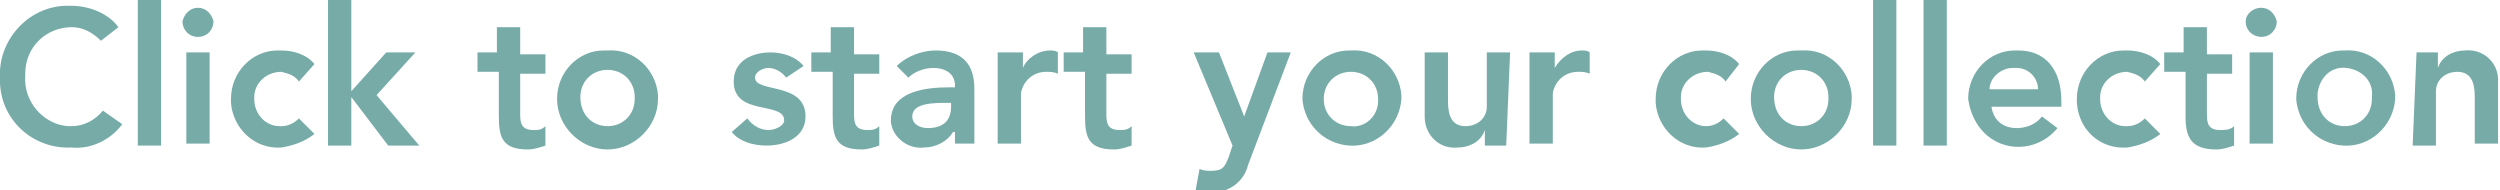 <?xml version="1.0" encoding="utf-8"?>
<!-- Generator: Adobe Illustrator 23.0.0, SVG Export Plug-In . SVG Version: 6.00 Build 0)  -->
<svg version="1.1" id="Layer_1" xmlns="http://www.w3.org/2000/svg" xmlns:xlink="http://www.w3.org/1999/xlink" x="0px" y="0px"
	 viewBox="0 0 128.8 9.8" style="enable-background:new 0 0 128.8 9.8;" xml:space="preserve">
<style type="text/css">
	.st0{fill:#76ABA8;}
</style>
<title>cta</title>
<g>
	<g id="Overlays">
		<path class="st0" d="M5.2,2.1C4.8,1.7,4.3,1.4,3.7,1.4c-1.3,0-2.4,1-2.4,2.4c0,0,0,0.1,0,0.1C1.2,5.2,2.2,6.4,3.5,6.5
			c0.1,0,0.1,0,0.2,0c0.6,0,1.2-0.3,1.6-0.8l1,0.7C5.7,7.2,4.7,7.7,3.7,7.6C1.8,7.7,0.1,6.3,0,4.3C0,4.2,0,4.1,0,4
			c-0.1-1.9,1.4-3.6,3.3-3.7c0.1,0,0.3,0,0.4,0c0.9,0,1.9,0.4,2.4,1.1L5.2,2.1z"/>
		<path class="st0" d="M7.1,0h1.2v7.5H7.1V0z"/>
		<path class="st0" d="M10.2,0.4c0.4,0,0.7,0.3,0.8,0.7c0,0,0,0,0,0c0,0.4-0.3,0.8-0.8,0.8S9.4,1.5,9.4,1.1
			C9.5,0.7,9.8,0.4,10.2,0.4C10.2,0.4,10.2,0.4,10.2,0.4z M9.6,2.7h1.2v4.7H9.6V2.7z"/>
		<path class="st0" d="M15.4,4.2c-0.2-0.3-0.5-0.4-0.9-0.5c-0.8,0-1.4,0.6-1.4,1.3c0,0,0,0,0,0.1c0,0.8,0.6,1.4,1.3,1.4
			c0,0,0,0,0.1,0c0.4,0,0.7-0.2,0.9-0.4l0.8,0.8c-0.5,0.4-1.1,0.6-1.7,0.7c-1.4,0.1-2.5-1-2.6-2.3c0-0.1,0-0.1,0-0.2
			c0-1.4,1.1-2.5,2.4-2.5c0.1,0,0.1,0,0.2,0c0.6,0,1.3,0.2,1.7,0.7L15.4,4.2z"/>
		<path class="st0" d="M16.9,0h1.2v4.7l1.8-2h1.5l-2,2.2l2.2,2.6H20L18.1,5l0,0v2.5h-1.2V0z"/>
		<path class="st0" d="M24.6,3.7v-1h1V1.4h1.2v1.4h1.3v1h-1.3v2.1c0,0.5,0.1,0.8,0.7,0.8c0.2,0,0.4,0,0.6-0.2v1
			c-0.3,0.1-0.6,0.2-0.9,0.2c-1.3,0-1.5-0.6-1.5-1.7V3.7H24.6z"/>
		<path class="st0" d="M31.3,2.6c1.4-0.1,2.5,1,2.6,2.3c0,0.1,0,0.1,0,0.2c0,1.4-1.2,2.6-2.6,2.6c-1.4,0-2.6-1.2-2.6-2.6
			c0-1.4,1.1-2.5,2.4-2.5C31.2,2.6,31.3,2.6,31.3,2.6z M31.3,6.5c0.8,0,1.4-0.6,1.4-1.4c0,0,0,0,0-0.1c0-0.8-0.6-1.4-1.4-1.4
			c-0.8,0-1.4,0.6-1.4,1.4C29.9,5.9,30.5,6.5,31.3,6.5C31.3,6.5,31.3,6.5,31.3,6.5z"/>
		<path class="st0" d="M40.5,4c-0.2-0.3-0.6-0.5-0.9-0.5c-0.3,0-0.7,0.2-0.7,0.5c0,0.8,2.6,0.2,2.6,2c0,1.1-1.1,1.5-2,1.5
			c-0.7,0-1.4-0.2-1.8-0.7l0.8-0.7c0.3,0.4,0.7,0.6,1.1,0.6c0.3,0,0.8-0.2,0.8-0.5c0-1-2.6-0.2-2.6-2c0-1.1,1-1.5,1.9-1.5
			c0.6,0,1.3,0.2,1.7,0.7L40.5,4z"/>
		<path class="st0" d="M41.8,3.7v-1h1V1.4H44v1.4h1.3v1H44v2.1c0,0.5,0.1,0.8,0.7,0.8c0.2,0,0.4,0,0.6-0.2v1
			c-0.3,0.1-0.6,0.2-0.9,0.2c-1.3,0-1.5-0.6-1.5-1.7V3.7H41.8z"/>
		<path class="st0" d="M49.1,6.8L49.1,6.8c-0.3,0.5-0.9,0.8-1.5,0.8c-0.8,0.1-1.6-0.5-1.7-1.3c0,0,0-0.1,0-0.1c0-1.5,1.8-1.7,3-1.7
			h0.3V4.4c0-0.6-0.5-0.9-1.1-0.9c-0.5,0-1,0.2-1.3,0.5l-0.6-0.6c0.5-0.5,1.3-0.8,2-0.8c2,0,2,1.5,2,2.1v2.7h-1V6.8z M49.1,5.3h-0.3
			c-0.7,0-1.8,0-1.8,0.7c0,0.4,0.4,0.6,0.8,0.6c0.8,0,1.2-0.4,1.2-1.1V5.3z"/>
		<path class="st0" d="M51.5,2.7h1.2v0.8l0,0c0.2-0.5,0.8-0.9,1.4-0.9c0.1,0,0.3,0,0.4,0.1v1.1c-0.2-0.1-0.4-0.1-0.6-0.1
			c-0.7,0-1.2,0.5-1.3,1.1c0,0,0,0.1,0,0.1v2.5h-1.2V2.7z"/>
		<path class="st0" d="M54.8,3.7v-1h1V1.4H57v1.4h1.3v1h-1.3v2.1c0,0.5,0.1,0.8,0.7,0.8c0.2,0,0.4,0,0.6-0.2v1
			c-0.3,0.1-0.6,0.2-0.9,0.2c-1.3,0-1.5-0.6-1.5-1.7V3.7H54.8z"/>
		<path class="st0" d="M61.5,2.7h1.3L64.1,6l0,0l1.2-3.3h1.2l-2.2,5.8c-0.2,0.8-0.9,1.4-1.8,1.4c-0.3,0-0.6,0-0.9-0.1l0.2-1.1
			c0.2,0.1,0.4,0.1,0.6,0.1c0.6,0,0.7-0.2,0.9-0.7l0.2-0.6L61.5,2.7z"/>
		<path class="st0" d="M69.6,2.6c1.4-0.1,2.5,1,2.6,2.3c0,0.1,0,0.1,0,0.2c-0.1,1.4-1.3,2.5-2.7,2.4c-1.3-0.1-2.3-1.1-2.4-2.4
			c0-1.4,1.1-2.5,2.4-2.5C69.5,2.6,69.5,2.6,69.6,2.6z M69.6,6.5C70.3,6.6,71,6,71,5.2c0,0,0-0.1,0-0.1c0-0.8-0.6-1.4-1.4-1.4
			c-0.8,0-1.4,0.6-1.4,1.4c0,0,0,0,0,0C68.2,5.9,68.8,6.5,69.6,6.5C69.6,6.5,69.6,6.5,69.6,6.5z"/>
		<path class="st0" d="M77.6,7.5h-1.1V6.7l0,0c-0.2,0.6-0.8,0.9-1.4,0.9c-0.9,0.1-1.7-0.6-1.7-1.6c0-0.1,0-0.2,0-0.3v-3h1.2v2.4
			c0,0.5,0,1.4,0.9,1.4c0.6,0,1.1-0.4,1.1-1c0-0.1,0-0.1,0-0.2V2.7h1.2L77.6,7.5z"/>
		<path class="st0" d="M78.9,2.7h1.2v0.8l0,0c0.3-0.5,0.8-0.9,1.4-0.9c0.1,0,0.3,0,0.4,0.1v1.1c-0.2-0.1-0.4-0.1-0.6-0.1
			c-0.7,0-1.2,0.5-1.3,1.1c0,0,0,0.1,0,0.1v2.5h-1.2V2.7z"/>
		<path class="st0" d="M88.9,4.2c-0.2-0.3-0.5-0.4-0.9-0.5c-0.8,0-1.4,0.6-1.4,1.3c0,0,0,0,0,0.1c0,0.8,0.6,1.4,1.3,1.4c0,0,0,0,0,0
			c0.4,0,0.7-0.2,0.9-0.4l0.8,0.8c-0.5,0.4-1.1,0.6-1.7,0.7c-1.4,0.1-2.5-1-2.6-2.3c0-0.1,0-0.1,0-0.2c0-1.4,1.1-2.5,2.4-2.5
			c0.1,0,0.1,0,0.2,0c0.6,0,1.3,0.2,1.7,0.7L88.9,4.2z"/>
		<path class="st0" d="M92.8,2.6c1.4-0.1,2.5,1,2.6,2.3c0,0.1,0,0.1,0,0.2c0,1.4-1.2,2.6-2.6,2.6s-2.6-1.2-2.6-2.6
			c0-1.4,1.1-2.5,2.4-2.5C92.7,2.6,92.7,2.6,92.8,2.6z M92.8,6.5c0.8,0,1.4-0.6,1.4-1.4c0,0,0,0,0-0.1c0-0.8-0.6-1.4-1.4-1.4
			c-0.8,0-1.4,0.6-1.4,1.4c0,0,0,0,0,0C91.4,5.9,92,6.5,92.8,6.5C92.7,6.5,92.8,6.5,92.8,6.5z"/>
		<path class="st0" d="M96.5,0h1.2v7.5h-1.2V0z"/>
		<path class="st0" d="M99.1,0h1.2v7.5h-1.2V0z"/>
		<path class="st0" d="M102.6,5.5c0.1,0.7,0.6,1.1,1.3,1.1c0.5,0,1-0.2,1.3-0.6l0.8,0.6c-0.9,1.1-2.5,1.3-3.6,0.4
			c-0.6-0.5-0.9-1.2-1-1.9c0-1.4,1.1-2.5,2.4-2.5c0.1,0,0.1,0,0.2,0c1.3,0,2.2,0.9,2.2,2.6v0.3L102.6,5.5z M105,4.6
			c0-0.6-0.5-1.1-1.1-1.1c-0.1,0-0.1,0-0.2,0c-0.6,0-1.2,0.5-1.2,1.1c0,0,0,0,0,0H105z"/>
		<path class="st0" d="M110.5,4.2c-0.2-0.3-0.5-0.4-0.9-0.5c-0.8,0-1.4,0.6-1.4,1.3c0,0,0,0,0,0.1c0,0.8,0.6,1.4,1.3,1.4
			c0,0,0,0,0.1,0c0.4,0,0.7-0.2,0.9-0.4l0.8,0.8c-0.5,0.4-1.1,0.6-1.7,0.7c-1.4,0.1-2.5-0.9-2.6-2.3c0-0.1,0-0.1,0-0.2
			c0-1.4,1.1-2.5,2.4-2.5c0.1,0,0.1,0,0.2,0c0.6,0,1.3,0.2,1.7,0.7L110.5,4.2z"/>
		<path class="st0" d="M111.5,3.7v-1h1V1.4h1.2v1.4h1.3v1h-1.3v2.1c0,0.5,0.1,0.8,0.7,0.8c0.2,0,0.5,0,0.7-0.2v1
			c-0.3,0.1-0.6,0.2-0.9,0.2c-1.3,0-1.6-0.6-1.6-1.7V3.7H111.5z"/>
		<path class="st0" d="M116.5,0.4c0.4,0,0.7,0.3,0.8,0.7c0,0,0,0,0,0c0,0.4-0.3,0.8-0.8,0.8c-0.4,0-0.8-0.3-0.8-0.8
			C115.7,0.7,116.1,0.4,116.5,0.4C116.5,0.4,116.5,0.4,116.5,0.4z M115.9,2.7h1.2v4.7h-1.2V2.7z"/>
		<path class="st0" d="M120.8,2.6c1.4-0.1,2.5,1,2.6,2.3c0,0.1,0,0.1,0,0.2c-0.1,1.4-1.3,2.5-2.7,2.4c-1.3-0.1-2.3-1.1-2.4-2.4
			c0-1.4,1.1-2.5,2.4-2.5C120.7,2.6,120.7,2.6,120.8,2.6z M120.8,6.5c0.8,0,1.4-0.6,1.4-1.4c0,0,0,0,0-0.1c0.1-0.8-0.5-1.4-1.3-1.5
			c-0.8-0.1-1.4,0.5-1.5,1.3c0,0.1,0,0.2,0,0.2C119.4,5.9,120,6.5,120.8,6.5C120.7,6.5,120.8,6.5,120.8,6.5z"/>
		<path class="st0" d="M124.5,2.7h1.1v0.8l0,0c0.2-0.6,0.8-0.9,1.4-0.9c0.9-0.1,1.7,0.6,1.7,1.5c0,0.1,0,0.2,0,0.3v3h-1.2V5.1
			c0-0.5,0-1.4-0.9-1.4c-0.6,0-1.1,0.4-1.1,1c0,0.1,0,0.1,0,0.2v2.6h-1.2L124.5,2.7z"/>
	</g>
</g>
</svg>
